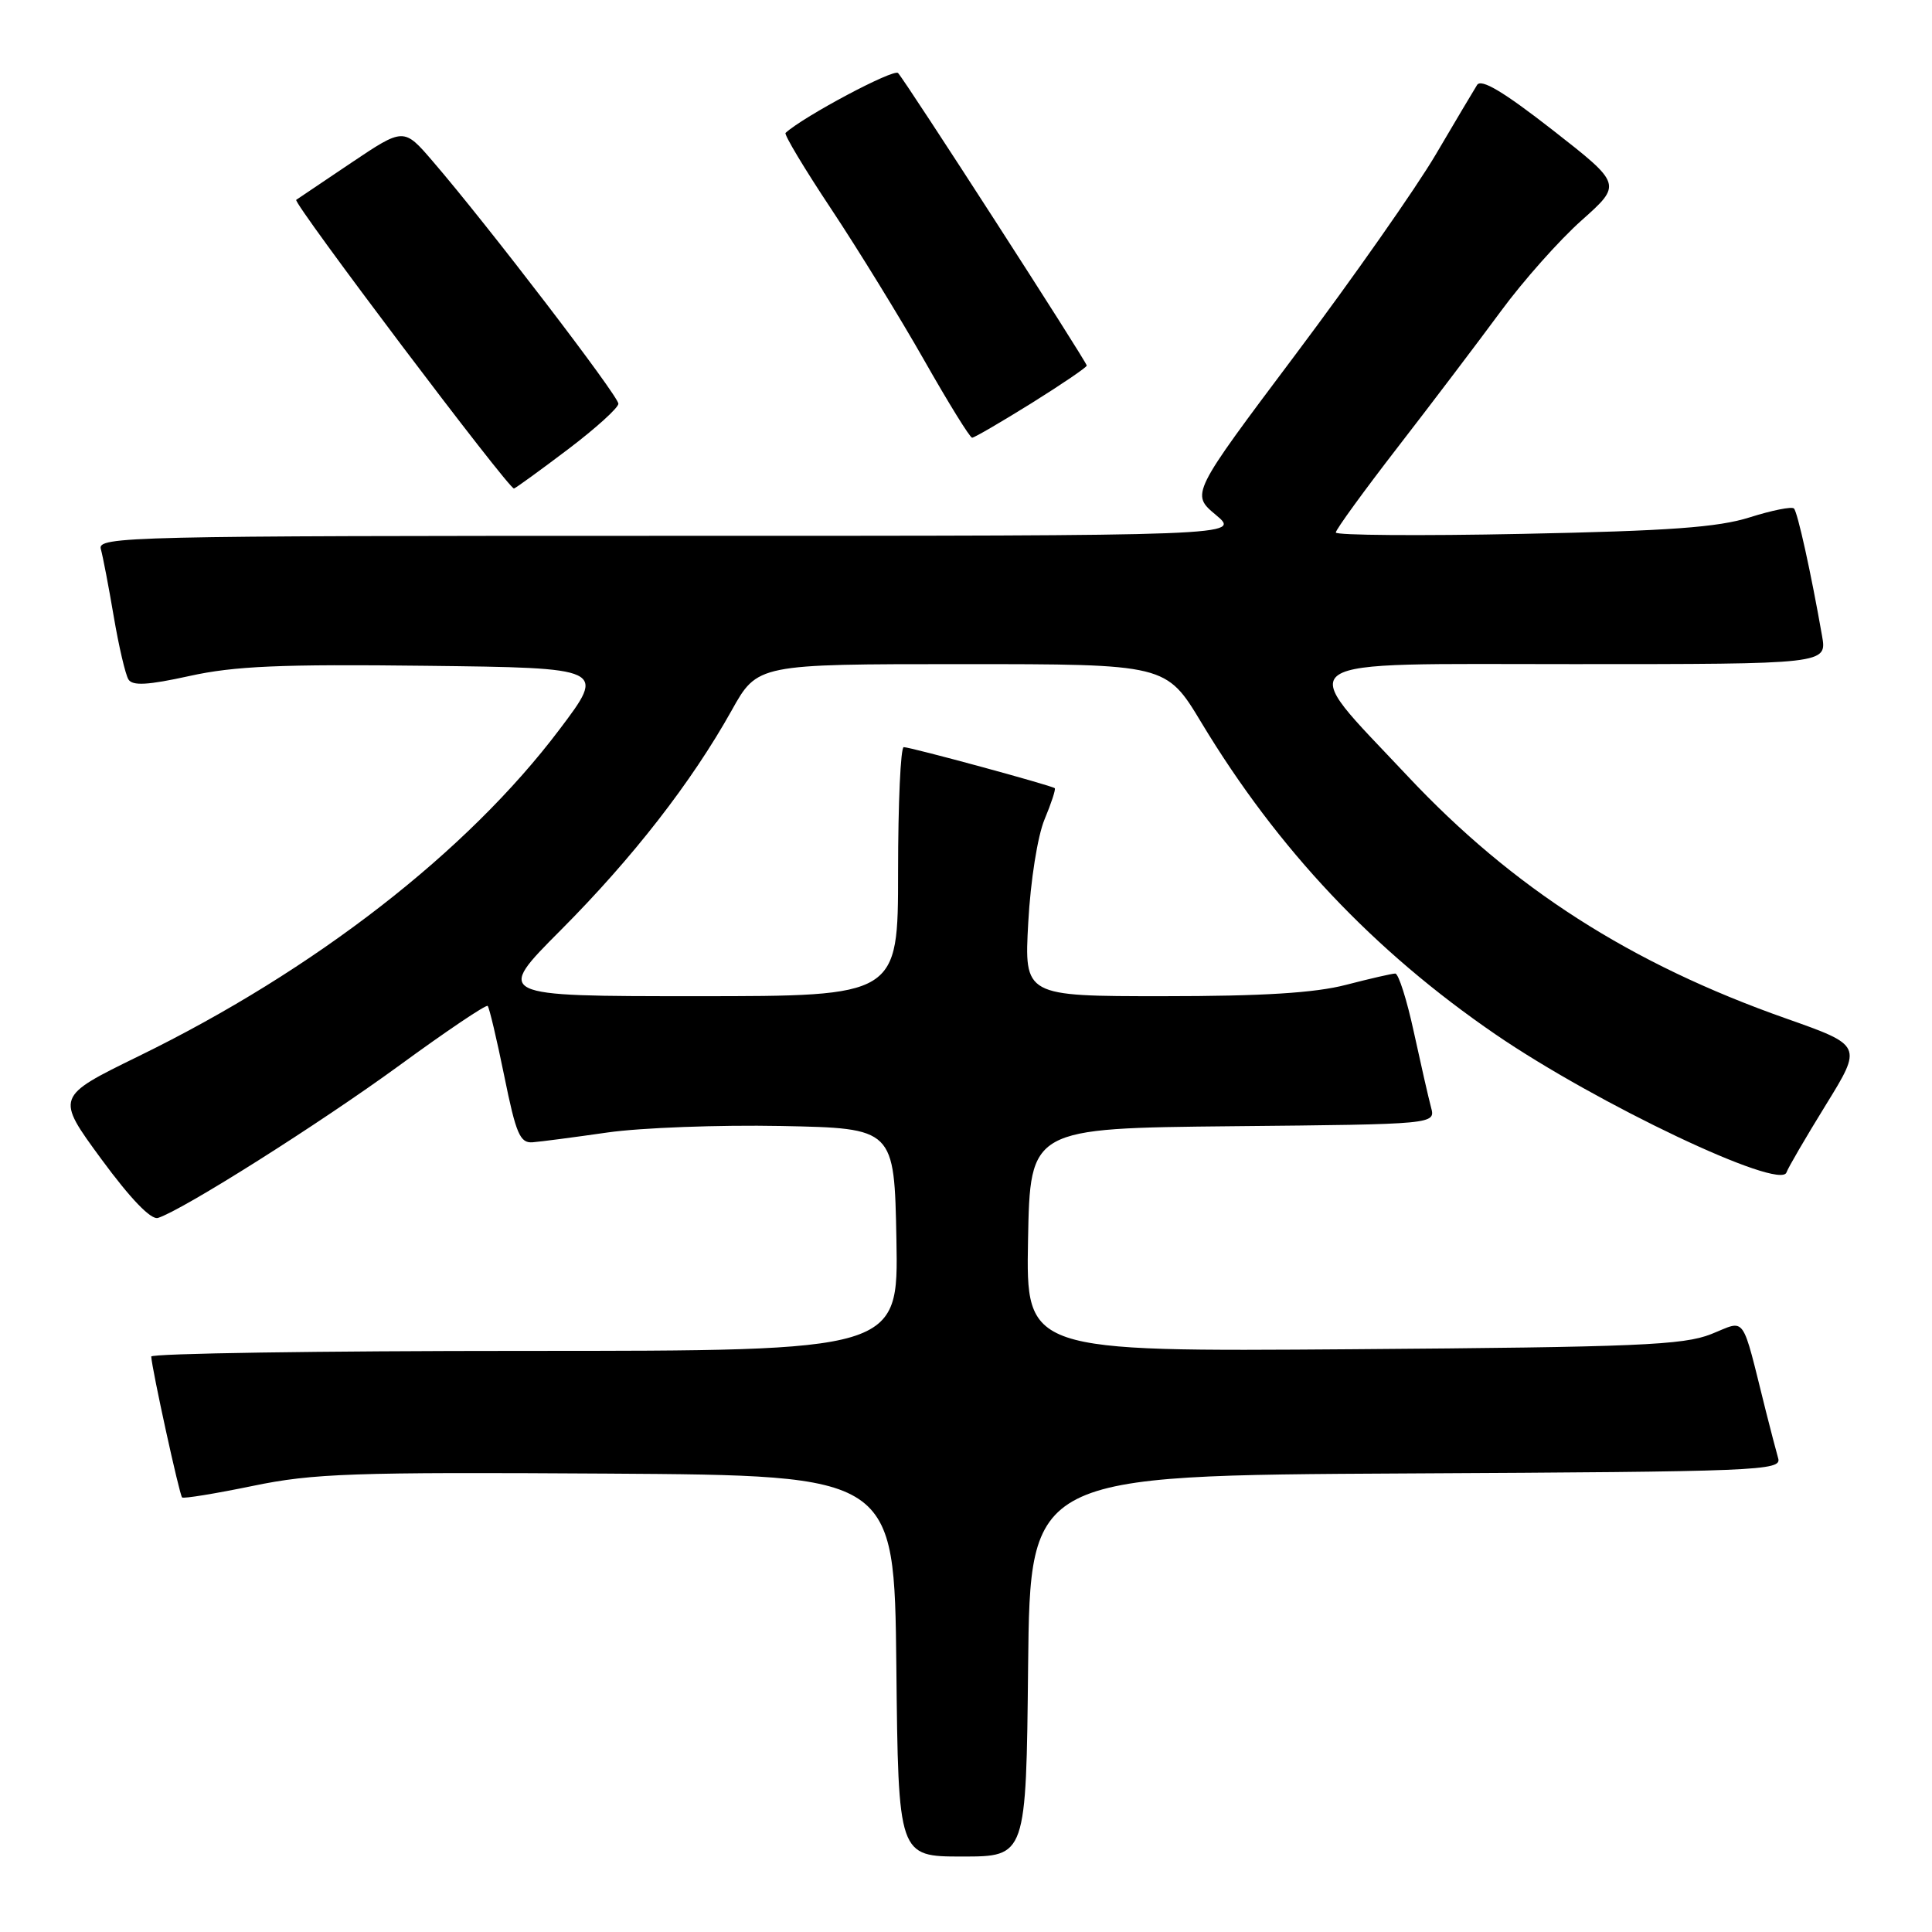 <?xml version="1.0" encoding="UTF-8" standalone="no"?>
<!DOCTYPE svg PUBLIC "-//W3C//DTD SVG 1.1//EN" "http://www.w3.org/Graphics/SVG/1.1/DTD/svg11.dtd" >
<svg xmlns="http://www.w3.org/2000/svg" xmlns:xlink="http://www.w3.org/1999/xlink" version="1.1" viewBox="0 0 256 256">
 <g >
 <path fill="currentColor"
d=" M 136.23 220.75 C 136.50 195.50 136.50 195.50 186.31 195.24 C 233.11 195.00 236.10 194.88 235.62 193.24 C 235.35 192.28 234.61 189.47 233.99 187.00 C 230.69 173.83 231.46 174.90 226.73 176.78 C 223.05 178.24 216.89 178.50 179.22 178.78 C 135.95 179.10 135.95 179.10 136.22 164.30 C 136.50 149.50 136.50 149.50 163.36 149.23 C 190.22 148.97 190.22 148.97 189.62 146.73 C 189.29 145.51 188.27 141.01 187.34 136.75 C 186.42 132.49 185.31 129.00 184.88 129.00 C 184.45 129.00 181.51 129.68 178.34 130.50 C 174.23 131.57 167.31 132.00 154.14 132.00 C 135.71 132.00 135.71 132.00 136.25 122.22 C 136.55 116.68 137.49 110.77 138.41 108.57 C 139.30 106.44 139.91 104.58 139.76 104.44 C 139.39 104.09 120.67 99.00 119.75 99.00 C 119.34 99.00 119.00 106.42 119.00 115.50 C 119.00 132.00 119.00 132.00 92.29 132.00 C 65.58 132.00 65.58 132.00 74.30 123.25 C 83.84 113.67 91.62 103.67 96.94 94.15 C 100.37 88.00 100.37 88.00 127.45 88.00 C 154.52 88.00 154.52 88.00 159.19 95.75 C 169.32 112.55 182.01 125.99 198.15 137.05 C 211.64 146.29 235.90 157.80 236.72 155.35 C 236.91 154.77 239.26 150.74 241.93 146.41 C 246.79 138.53 246.79 138.53 236.65 134.95 C 216.09 127.71 200.45 117.69 186.50 102.82 C 171.50 86.84 169.79 88.00 208.49 88.00 C 242.09 88.00 242.09 88.00 241.43 84.25 C 239.97 75.91 238.19 67.86 237.71 67.38 C 237.43 67.09 234.79 67.62 231.85 68.55 C 227.66 69.88 221.14 70.35 201.75 70.74 C 188.14 71.02 177.00 70.93 177.00 70.56 C 177.00 70.18 180.72 65.06 185.26 59.19 C 189.81 53.31 195.93 45.23 198.87 41.24 C 201.81 37.24 206.62 31.82 209.57 29.20 C 214.93 24.42 214.93 24.42 205.72 17.22 C 199.19 12.13 196.27 10.39 195.72 11.26 C 195.29 11.94 192.82 16.10 190.23 20.50 C 187.64 24.90 179.29 36.82 171.66 46.98 C 157.79 65.46 157.79 65.46 161.11 68.23 C 164.42 71.00 164.42 71.00 88.64 71.00 C 16.95 71.00 12.89 71.09 13.36 72.75 C 13.63 73.71 14.40 77.73 15.07 81.68 C 15.74 85.63 16.62 89.39 17.02 90.03 C 17.56 90.90 19.58 90.79 25.12 89.57 C 31.04 88.26 37.21 87.99 56.39 88.22 C 80.29 88.50 80.29 88.50 74.14 96.65 C 61.94 112.84 41.70 128.56 18.35 139.96 C 7.37 145.33 7.37 145.33 13.43 153.59 C 17.31 158.87 20.02 161.68 20.94 161.38 C 24.29 160.30 42.34 148.89 52.87 141.21 C 59.12 136.64 64.41 133.08 64.62 133.29 C 64.83 133.50 65.82 137.68 66.82 142.59 C 68.37 150.23 68.90 151.48 70.56 151.36 C 71.63 151.28 76.10 150.69 80.50 150.06 C 84.90 149.43 95.25 149.04 103.50 149.20 C 118.50 149.50 118.50 149.50 118.78 164.25 C 119.05 179.00 119.05 179.00 69.53 179.00 C 42.29 179.00 20.02 179.34 20.04 179.75 C 20.13 181.42 23.78 198.11 24.13 198.42 C 24.33 198.60 28.55 197.91 33.50 196.89 C 41.51 195.23 46.69 195.05 80.50 195.26 C 118.50 195.50 118.50 195.50 118.77 220.75 C 119.03 246.00 119.03 246.00 127.50 246.00 C 135.97 246.00 135.97 246.00 136.23 220.75 Z  M 75.31 59.50 C 78.94 56.75 81.92 54.05 81.94 53.50 C 81.97 52.50 64.57 29.76 57.34 21.37 C 53.50 16.90 53.50 16.90 46.50 21.60 C 42.65 24.18 39.39 26.38 39.25 26.48 C 38.76 26.85 67.51 64.96 68.11 64.73 C 68.44 64.60 71.68 62.25 75.31 59.50 Z  M 136.67 53.43 C 140.70 50.91 144.00 48.67 144.00 48.44 C 144.00 47.95 120.09 10.88 119.00 9.68 C 118.44 9.06 106.50 15.41 104.09 17.61 C 103.87 17.82 106.60 22.37 110.17 27.74 C 113.73 33.11 119.27 42.11 122.47 47.75 C 125.67 53.39 128.52 58.00 128.81 58.00 C 129.10 58.00 132.63 55.94 136.67 53.43 Z "/>
</g>
</svg>